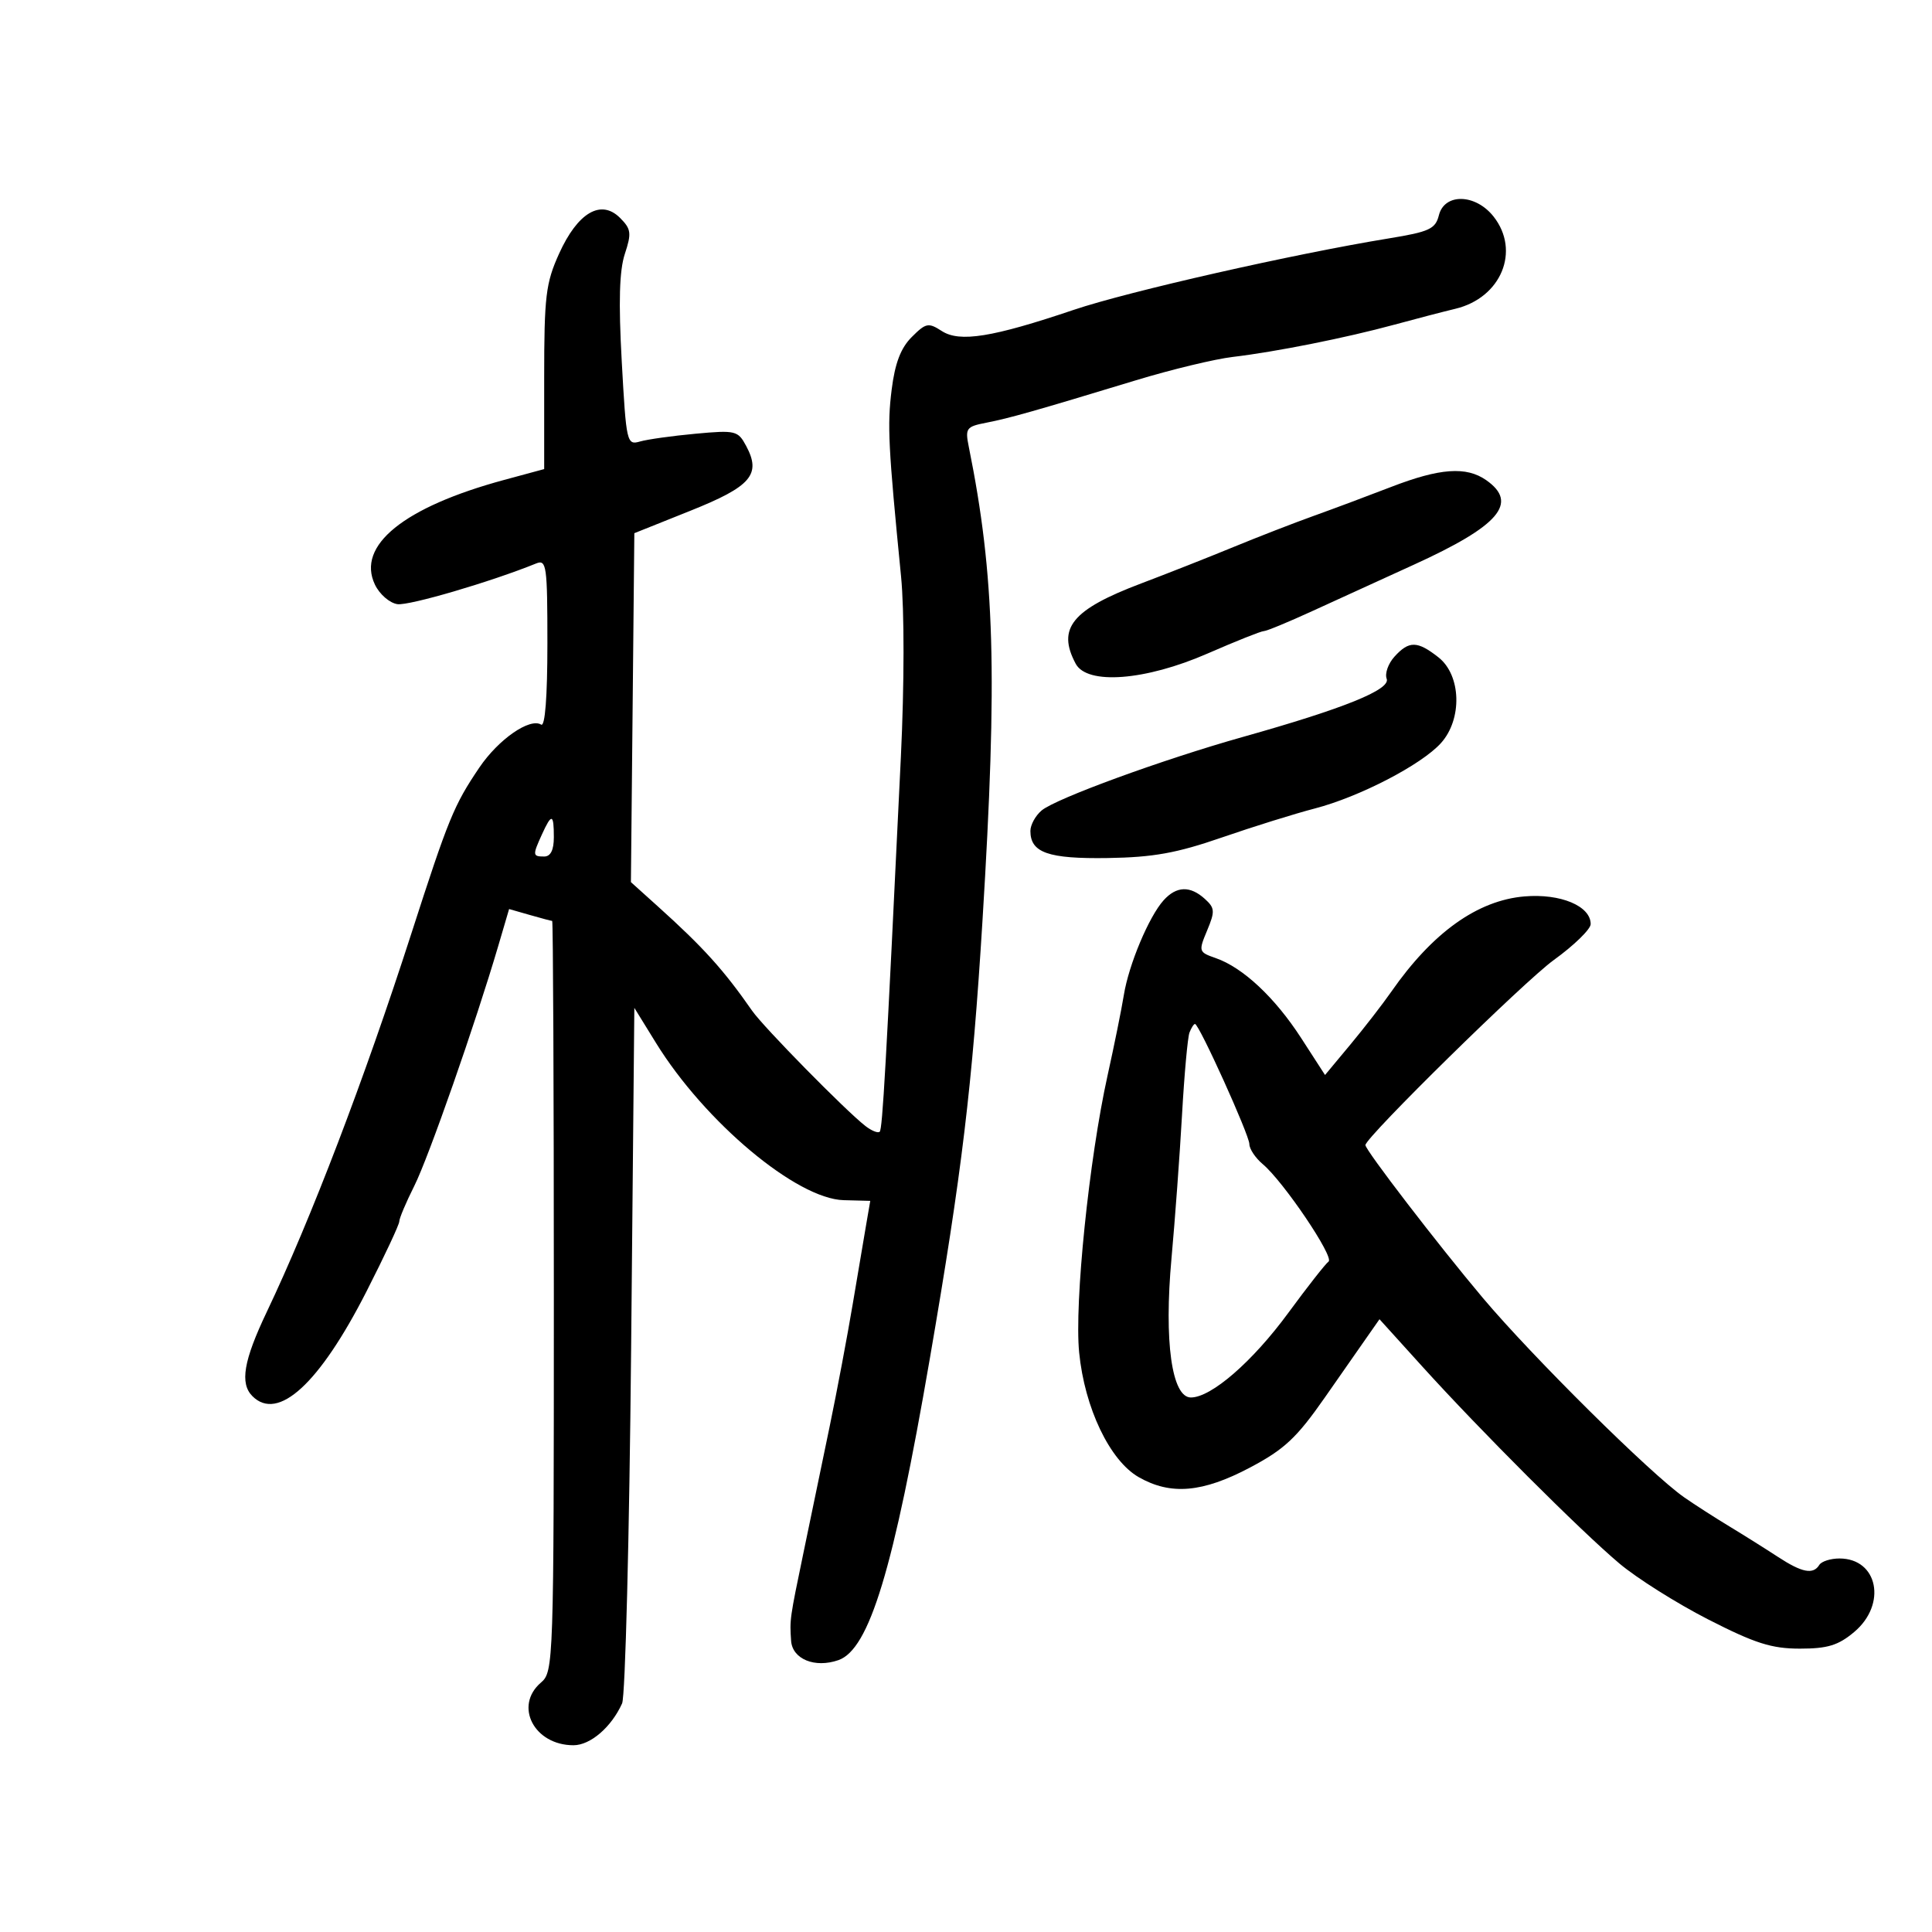 <svg xmlns="http://www.w3.org/2000/svg" width="300" height="300" viewBox="0 0 300 300" version="1.1">
	<path d="M 223.429 33.425 C 222.895 35.556, 221.951 35.992, 215.660 37.018 C 200.940 39.418, 175.206 45.253, 166.755 48.106 C 154.081 52.385, 149.018 53.198, 146.236 51.400 C 144.163 50.059, 143.771 50.138, 141.575 52.334 C 139.867 54.042, 138.970 56.395, 138.455 60.516 C 137.762 66.058, 137.926 69.308, 139.915 89.500 C 140.436 94.789, 140.426 106.335, 139.889 117.500 C 137.561 166.002, 137.035 175.298, 136.599 175.734 C 136.342 175.991, 135.347 175.594, 134.388 174.851 C 131.324 172.477, 118.562 159.495, 116.793 156.953 C 112.365 150.591, 109.221 147.111, 102.145 140.738 L 97.968 136.976 98.234 109.884 L 98.500 82.793 107.211 79.307 C 116.641 75.534, 118.237 73.681, 115.869 69.256 C 114.591 66.867, 114.224 66.777, 108.014 67.348 C 104.431 67.677, 100.547 68.220, 99.383 68.555 C 97.328 69.146, 97.244 68.778, 96.544 56.116 C 96.033 46.874, 96.173 42.005, 97.025 39.425 C 98.089 36.199, 98.004 35.560, 96.281 33.836 C 93.324 30.879, 89.705 32.999, 86.817 39.380 C 84.744 43.961, 84.500 45.993, 84.500 58.670 L 84.500 72.839 78.294 74.519 C 62.694 78.741, 55.320 84.713, 58.219 90.779 C 58.936 92.280, 60.504 93.641, 61.715 93.814 C 63.526 94.072, 76.226 90.346, 83.250 87.496 C 84.864 86.841, 85 87.809, 85 99.952 C 85 108.209, 84.638 112.894, 84.029 112.518 C 82.261 111.425, 77.396 114.805, 74.433 119.185 C 70.485 125.020, 69.639 127.085, 63.861 145 C 56.555 167.652, 48.270 189.333, 41.429 203.703 C 37.817 211.291, 37.217 214.817, 39.200 216.800 C 43.176 220.776, 49.606 214.869, 56.916 200.522 C 59.712 195.033, 62 190.149, 62 189.667 C 62 189.185, 63.049 186.700, 64.332 184.145 C 66.553 179.720, 73.822 158.939, 77.385 146.827 L 79.053 141.155 82.270 142.077 C 84.039 142.585, 85.602 143, 85.743 143 C 85.885 143, 86 169.225, 86 201.278 C 86 258.318, 85.958 259.592, 84 261.268 C 79.771 264.889, 82.941 271, 89.048 271 C 91.675 271, 94.944 268.187, 96.601 264.500 C 97.095 263.400, 97.725 238.650, 98 209.500 L 98.500 156.500 101.853 161.932 C 109.435 174.216, 123.702 186.170, 131.010 186.362 L 135.134 186.470 134.528 189.985 C 134.194 191.918, 133.241 197.550, 132.410 202.500 C 131.580 207.450, 129.968 216, 128.829 221.500 C 127.690 227, 125.870 235.775, 124.784 241 C 122.626 251.385, 122.614 251.471, 122.842 254.782 C 123.039 257.631, 126.532 259.059, 130.187 257.785 C 134.987 256.112, 138.737 243.747, 144.377 211 C 149.372 181.992, 150.975 168.665, 152.557 143 C 154.917 104.718, 154.474 89.370, 150.436 69.394 C 149.849 66.494, 150.029 66.245, 153.154 65.638 C 156.728 64.944, 160.724 63.811, 176.424 59.039 C 181.882 57.380, 188.632 55.753, 191.424 55.424 C 198.094 54.637, 209.026 52.455, 216.500 50.419 C 219.800 49.520, 224.075 48.407, 226 47.945 C 233.103 46.240, 236.118 38.962, 231.927 33.635 C 229.127 30.075, 224.300 29.956, 223.429 33.425 M 216 75.617 C 212.425 76.998, 207.025 79.017, 204 80.102 C 200.975 81.186, 195.350 83.371, 191.500 84.955 C 187.650 86.540, 181.214 89.079, 177.197 90.597 C 166.454 94.658, 164.089 97.560, 167.035 103.066 C 168.815 106.391, 177.856 105.693, 187.490 101.488 C 191.884 99.570, 195.820 98, 196.237 98 C 196.654 98, 200.033 96.605, 203.747 94.901 C 207.461 93.196, 214.550 89.958, 219.500 87.705 C 232.808 81.646, 235.845 78.106, 230.777 74.557 C 227.686 72.391, 223.583 72.686, 216 75.617 M 216.534 101.963 C 215.557 103.042, 215.012 104.588, 215.322 105.397 C 215.967 107.076, 208.729 110.005, 193 114.429 C 180.570 117.925, 163.961 123.992, 161.750 125.844 C 160.787 126.650, 160 128.085, 160 129.033 C 160 132.411, 162.770 133.379, 172.027 133.235 C 179.073 133.125, 182.713 132.470, 189.700 130.054 C 194.540 128.381, 201.048 126.351, 204.161 125.542 C 211.095 123.741, 220.718 118.752, 223.750 115.386 C 227.096 111.672, 226.899 104.852, 223.365 102.073 C 220.087 99.494, 218.787 99.473, 216.534 101.963 M 84.161 129.547 C 82.677 132.803, 82.696 133, 84.500 133 C 85.500 133, 86 132, 86 130 C 86 126.337, 85.661 126.254, 84.161 129.547 M 180.693 139.787 C 178.413 142.306, 175.275 149.774, 174.511 154.500 C 174.156 156.700, 173.018 162.325, 171.982 167 C 169.112 179.962, 166.815 202.353, 167.570 210.012 C 168.419 218.628, 172.330 226.810, 176.826 229.375 C 181.789 232.207, 186.732 231.780, 194.090 227.886 C 199.449 225.050, 201.340 223.281, 205.722 217 C 208.600 212.875, 211.687 208.453, 212.581 207.174 L 214.208 204.848 220.839 212.174 C 229.811 222.088, 245.400 237.672, 251.444 242.767 C 254.162 245.060, 260.377 248.975, 265.254 251.468 C 272.513 255.178, 275.093 256, 279.484 256 C 283.794 256, 285.450 255.492, 287.923 253.411 C 293.033 249.112, 291.604 242, 285.630 242 C 284.249 242, 282.840 242.450, 282.500 243 C 281.550 244.538, 279.818 244.200, 276.067 241.746 C 274.179 240.511, 270.777 238.375, 268.507 237 C 266.237 235.625, 263.089 233.600, 261.511 232.500 C 256.348 228.902, 237.968 210.696, 230.250 201.535 C 223.341 193.336, 211.970 178.531, 212.021 177.803 C 212.111 176.532, 236.705 152.370, 241.250 149.088 C 244.412 146.805, 247 144.286, 247 143.492 C 247 140.683, 242.325 138.725, 236.738 139.193 C 229.425 139.805, 222.441 144.800, 216.034 154 C 214.693 155.925, 211.831 159.620, 209.674 162.212 L 205.751 166.924 202.049 161.197 C 197.979 154.901, 193.013 150.249, 188.787 148.776 C 186.119 147.846, 186.084 147.735, 187.440 144.489 C 188.686 141.507, 188.649 140.993, 187.087 139.579 C 184.804 137.512, 182.689 137.581, 180.693 139.787 M 184.702 160.334 C 184.420 161.068, 183.900 166.805, 183.546 173.084 C 183.191 179.363, 182.455 189.400, 181.909 195.390 C 180.734 208.277, 181.950 217, 184.921 217 C 188.084 217, 194.479 211.449, 200.030 203.885 C 203.011 199.823, 205.830 196.229, 206.295 195.898 C 207.238 195.225, 199.302 183.471, 196.072 180.760 C 194.933 179.803, 194 178.402, 194 177.648 C 194 176.254, 186.190 159, 185.559 159 C 185.369 159, 184.984 159.600, 184.702 160.334" stroke="none" fill="black" fill-rule="evenodd"/>
</svg>